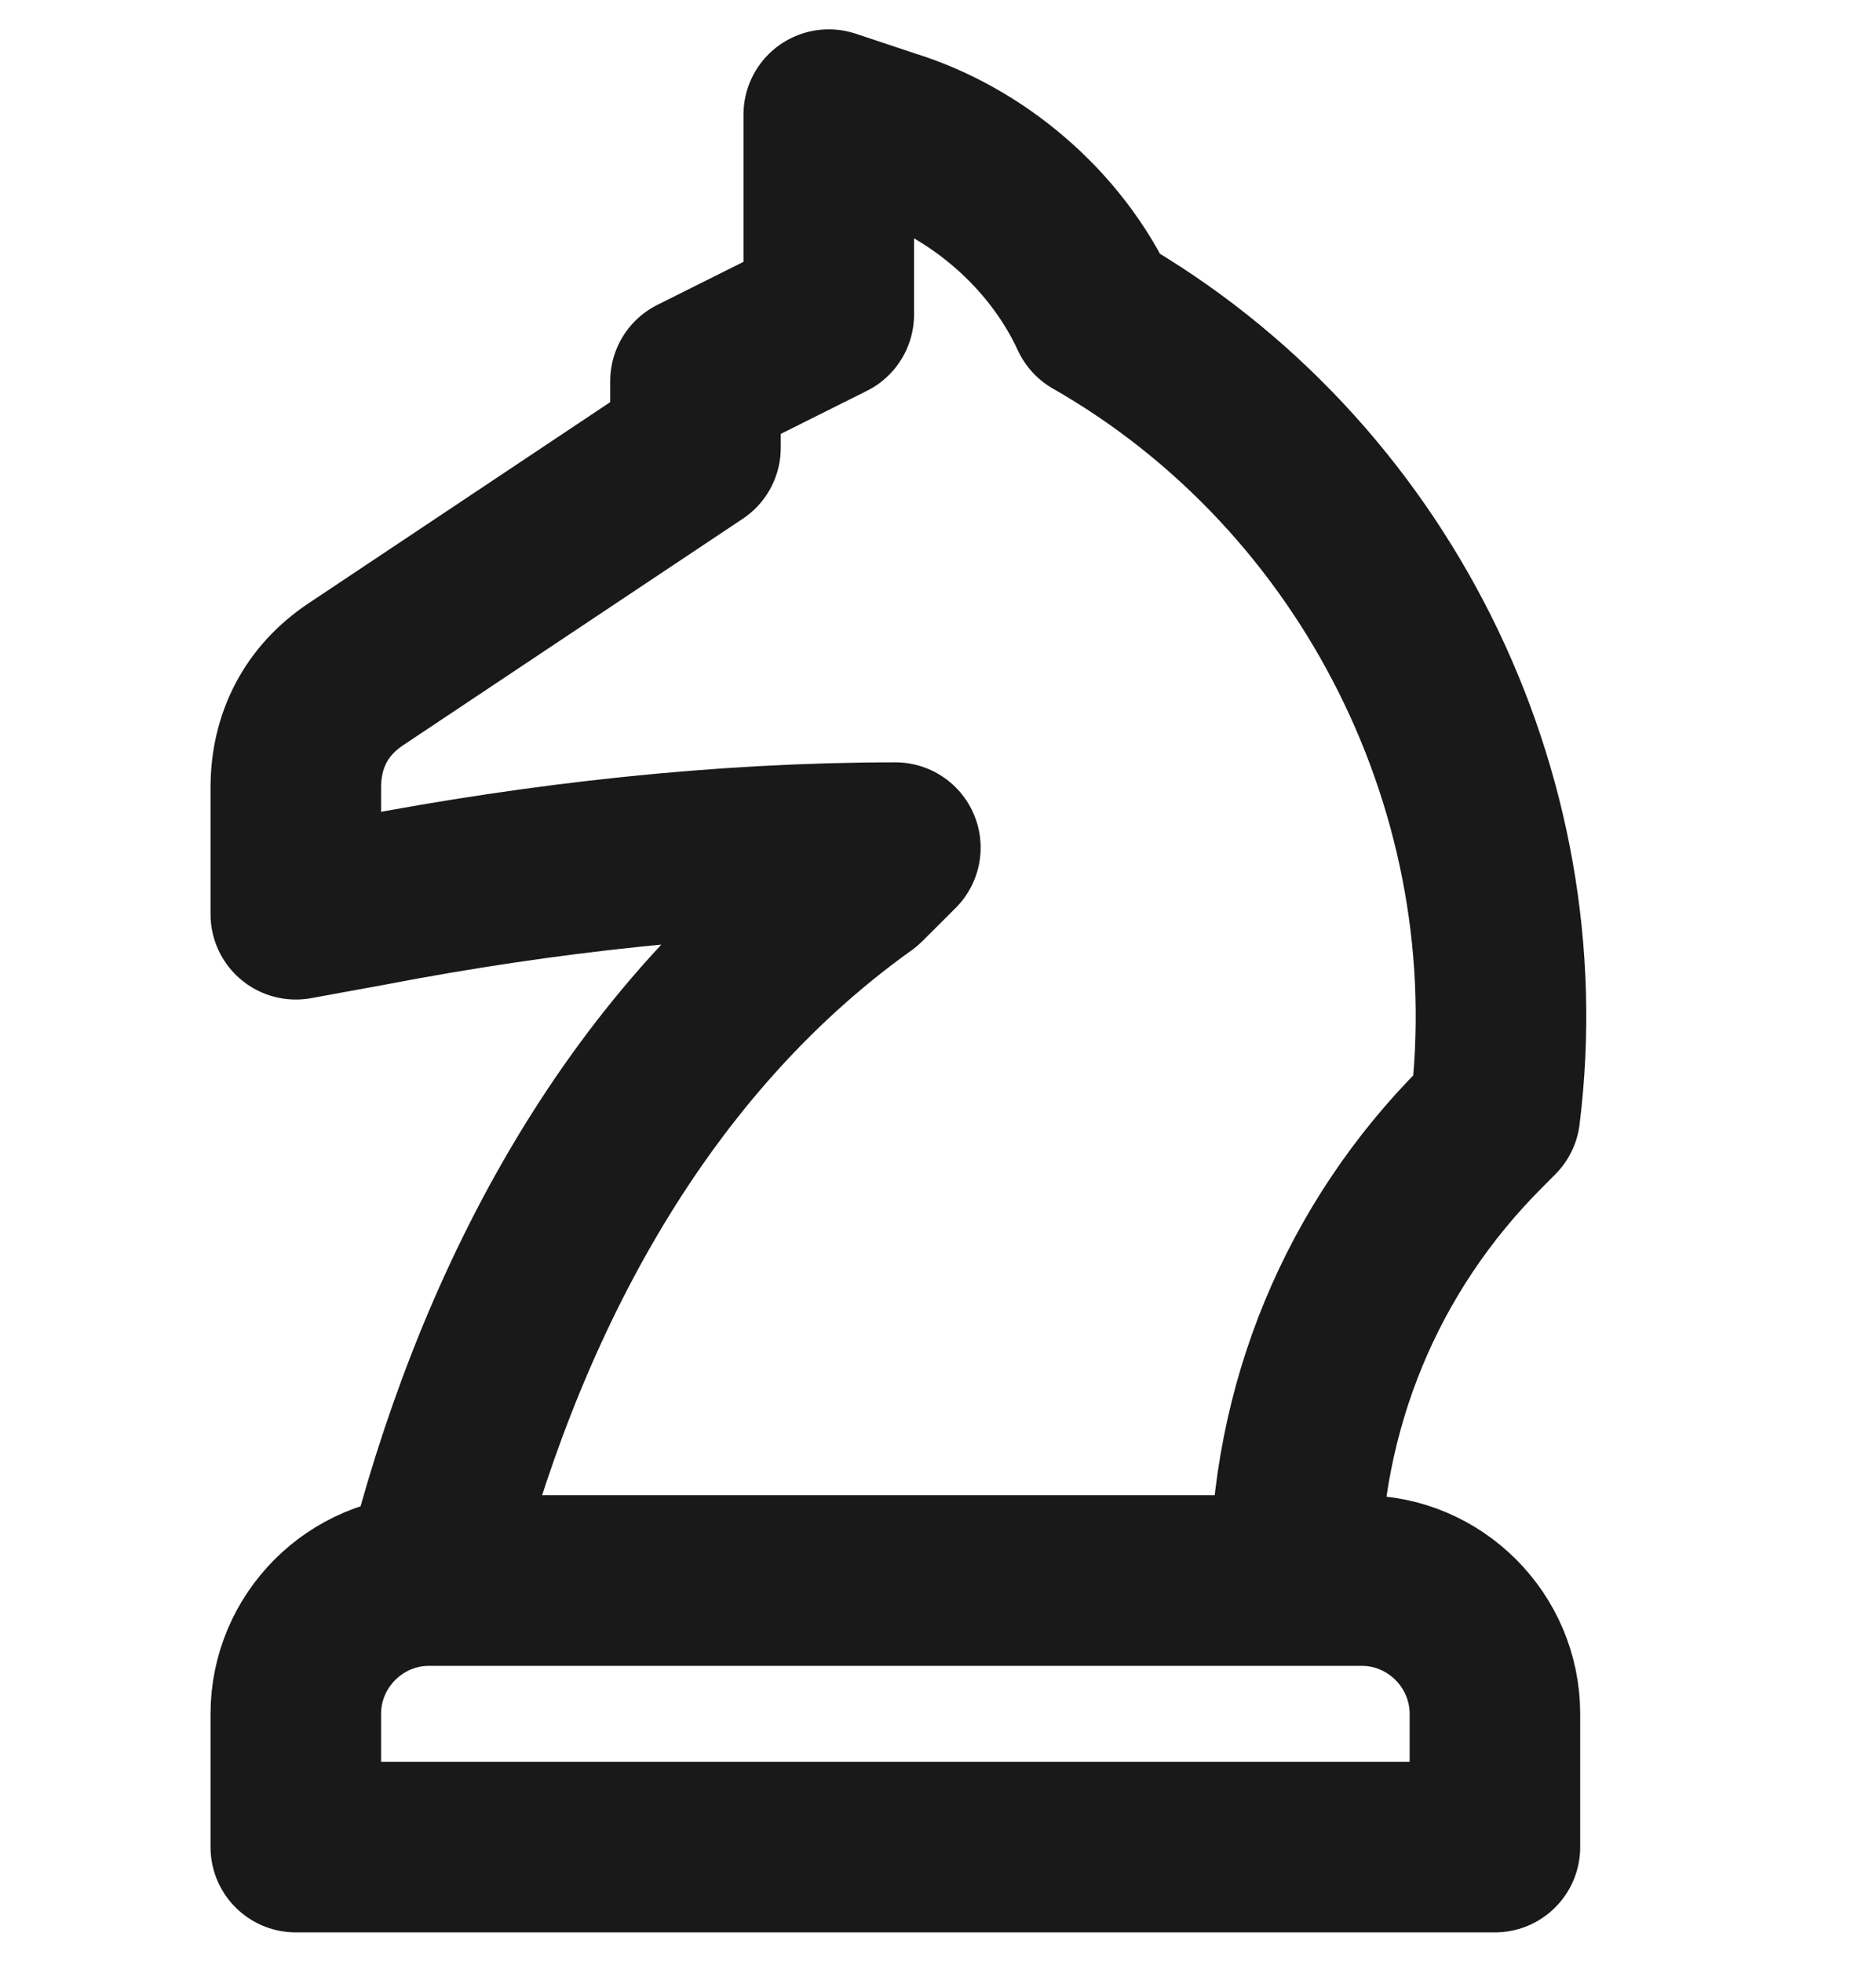 <?xml version="1.0" encoding="UTF-8"?> <svg xmlns="http://www.w3.org/2000/svg" width="22" height="23" viewBox="0 0 22 23" fill="none"><path d="M15.188 18.531H5.031M15.188 18.531H15.969C16.828 18.531 17.531 19.234 17.531 20.094V21.656H3.469V20.094C3.469 19.234 4.172 18.531 5.031 18.531M15.188 18.531C15.188 16.5 15.969 14.625 17.375 13.219L17.531 13.062C18 9.312 16.125 5.562 12.844 3.688C12.375 2.672 11.438 1.891 10.422 1.578L9.719 1.344V3.688L8.156 4.469V5.25L4.172 7.906C3.703 8.219 3.469 8.688 3.469 9.234V10.719L4.328 10.562C6.359 10.172 8.469 9.938 10.5 9.938L10.109 10.328C7.375 12.281 5.812 15.406 5.031 18.531" stroke="#191919" stroke-width="2" stroke-miterlimit="10" stroke-linecap="round" stroke-linejoin="round"></path></svg> 